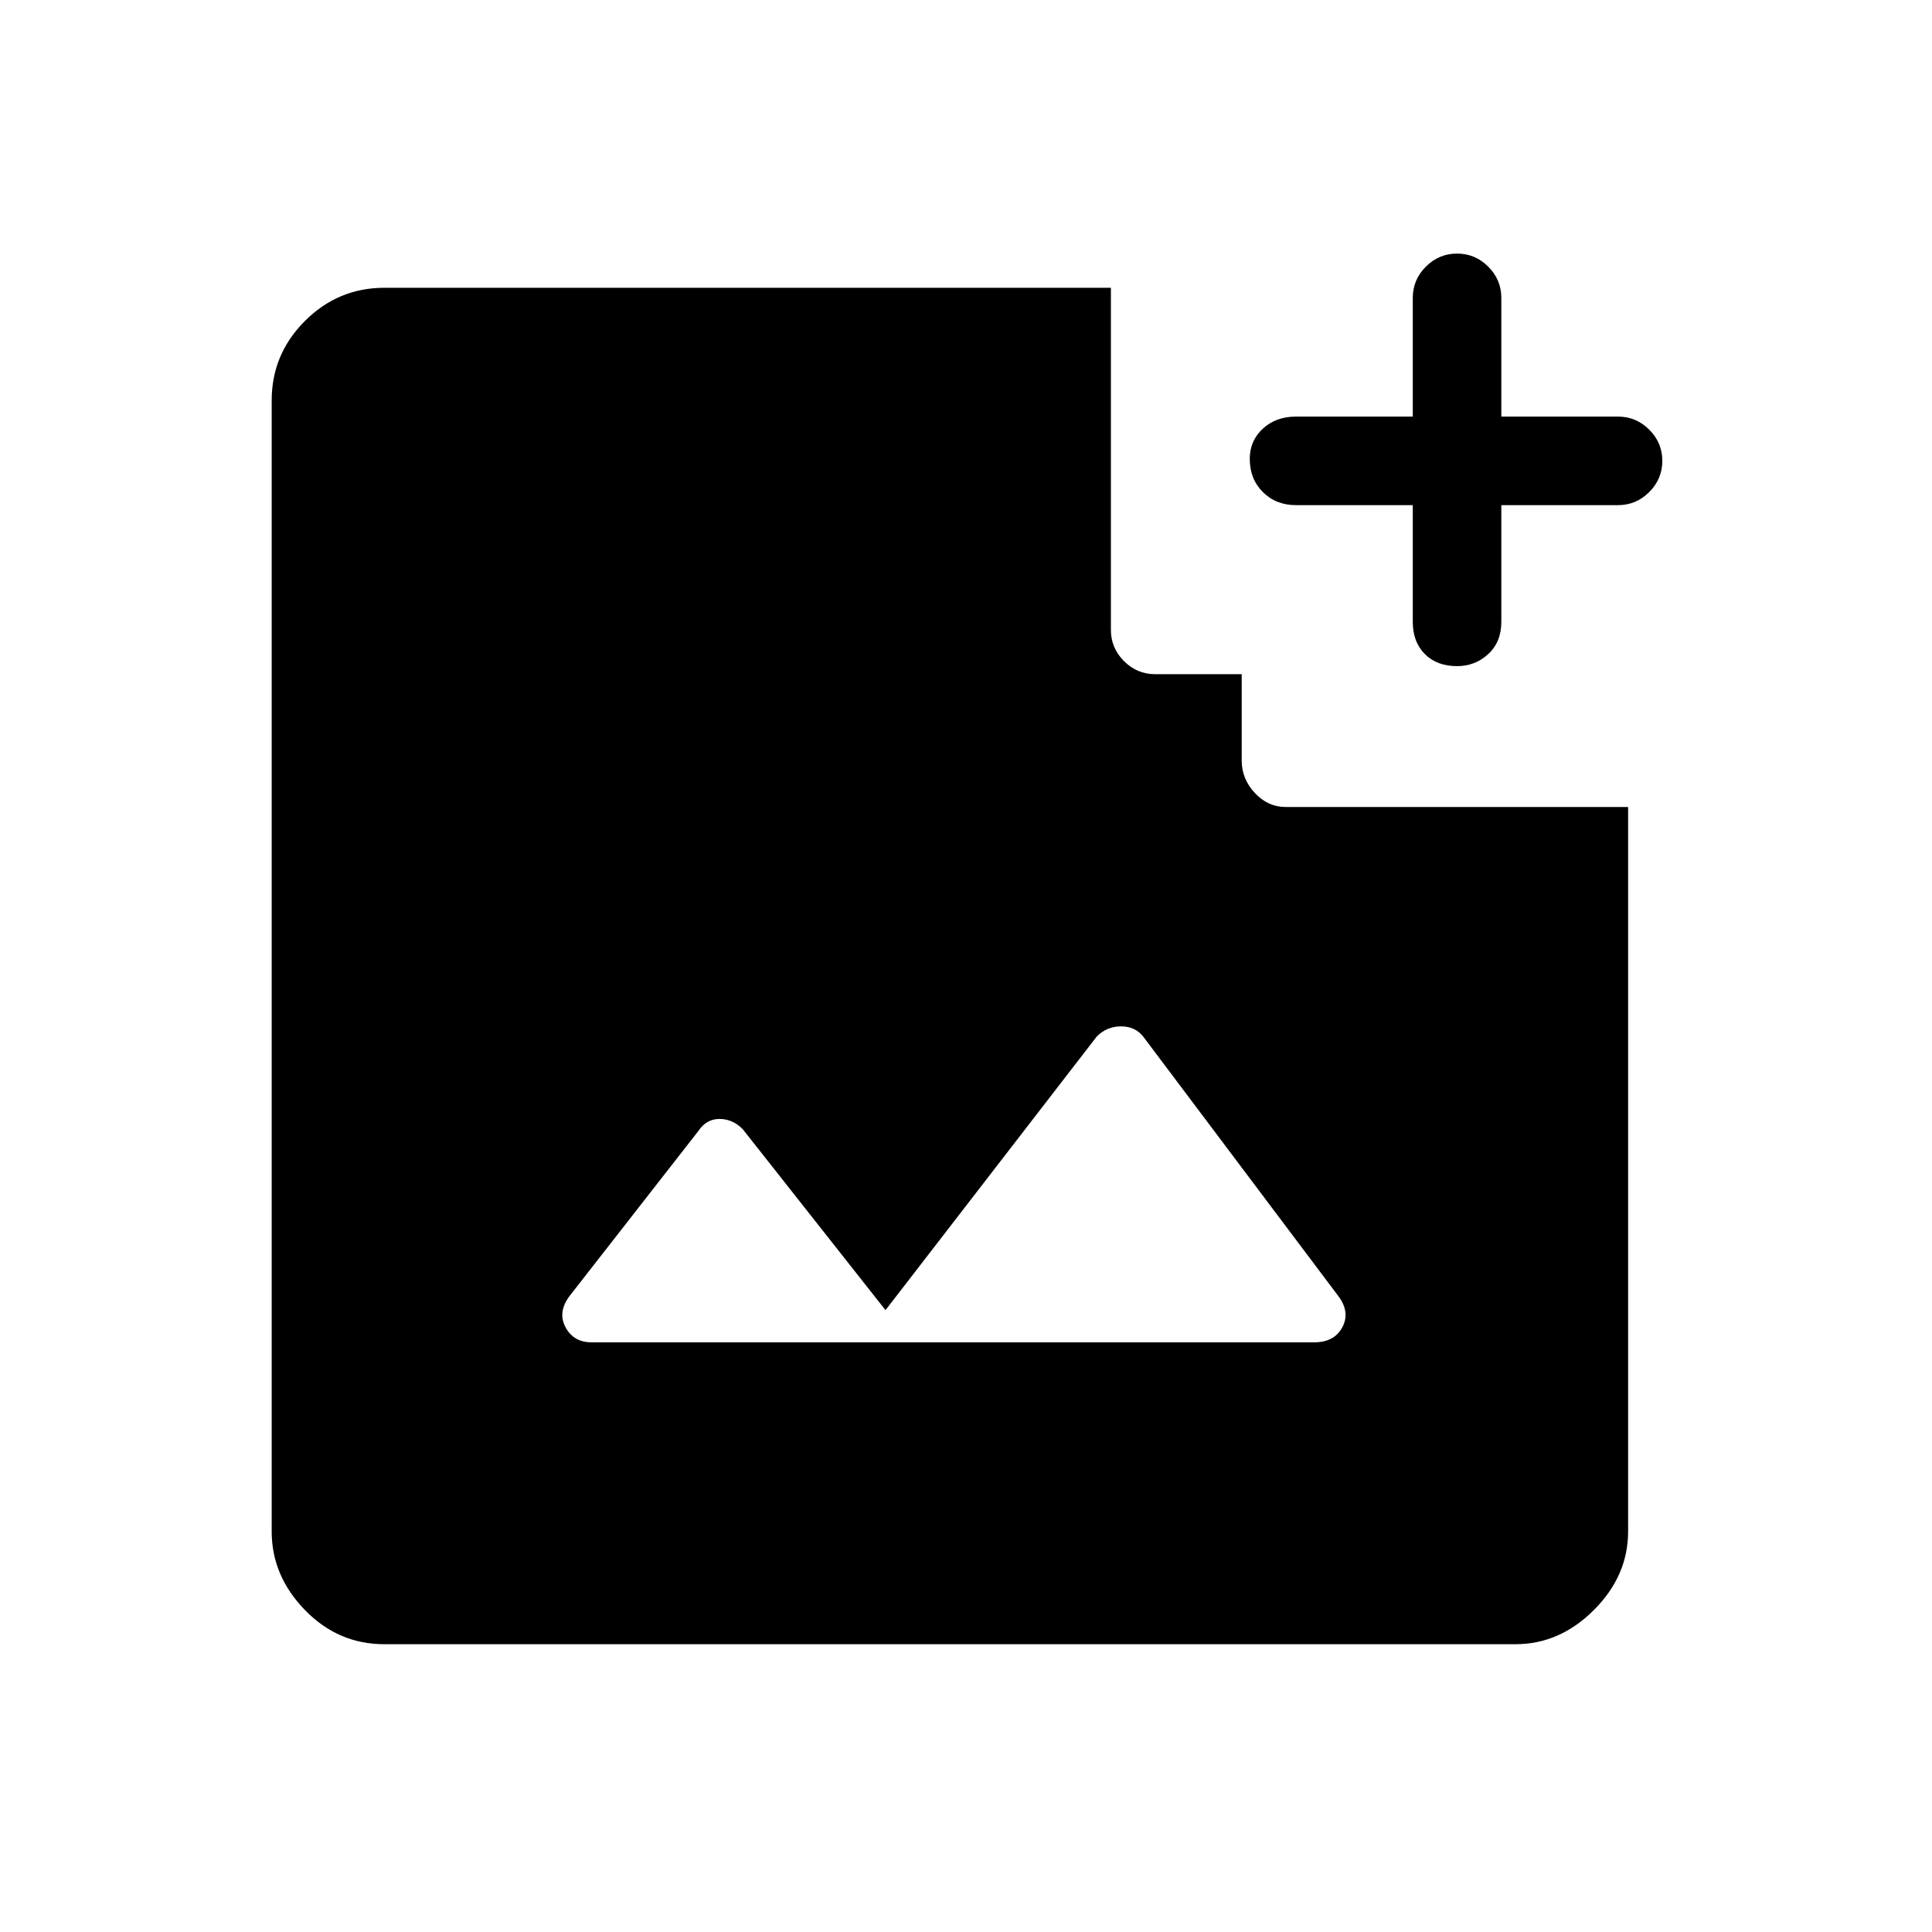 <svg xmlns="http://www.w3.org/2000/svg" height="48" width="48"><path d="M36.2 16.55Q35.7 16.55 35.4 16.25Q35.1 15.95 35.1 15.45V12.55H32.2Q31.7 12.55 31.375 12.225Q31.05 11.9 31.05 11.4Q31.05 10.95 31.375 10.65Q31.7 10.35 32.2 10.35H35.1V7.4Q35.1 6.95 35.425 6.625Q35.75 6.3 36.2 6.3Q36.65 6.3 36.975 6.625Q37.3 6.95 37.3 7.4V10.35H40.2Q40.65 10.35 40.975 10.675Q41.3 11 41.3 11.45Q41.3 11.9 40.975 12.225Q40.65 12.55 40.2 12.55H37.3V15.45Q37.3 15.95 36.975 16.25Q36.65 16.55 36.2 16.55ZM14.7 33.35H32.65Q33.15 33.35 33.35 32.975Q33.55 32.6 33.25 32.2L28.4 25.75Q28.2 25.5 27.85 25.5Q27.5 25.5 27.25 25.75L22 32.55L18.45 28.05Q18.2 27.8 17.875 27.8Q17.55 27.8 17.35 28.1L14.15 32.2Q13.85 32.6 14.05 32.975Q14.25 33.35 14.7 33.35ZM9.55 40.85Q8.4 40.85 7.575 40Q6.75 39.15 6.75 38.05V9.95Q6.75 8.8 7.575 7.975Q8.4 7.15 9.55 7.15H27.6V15.65Q27.6 16.1 27.925 16.425Q28.25 16.75 28.7 16.75H30.85V18.9Q30.85 19.35 31.175 19.7Q31.5 20.05 31.95 20.05H40.45V38.05Q40.45 39.15 39.6 40Q38.75 40.85 37.65 40.85Z"/></svg>